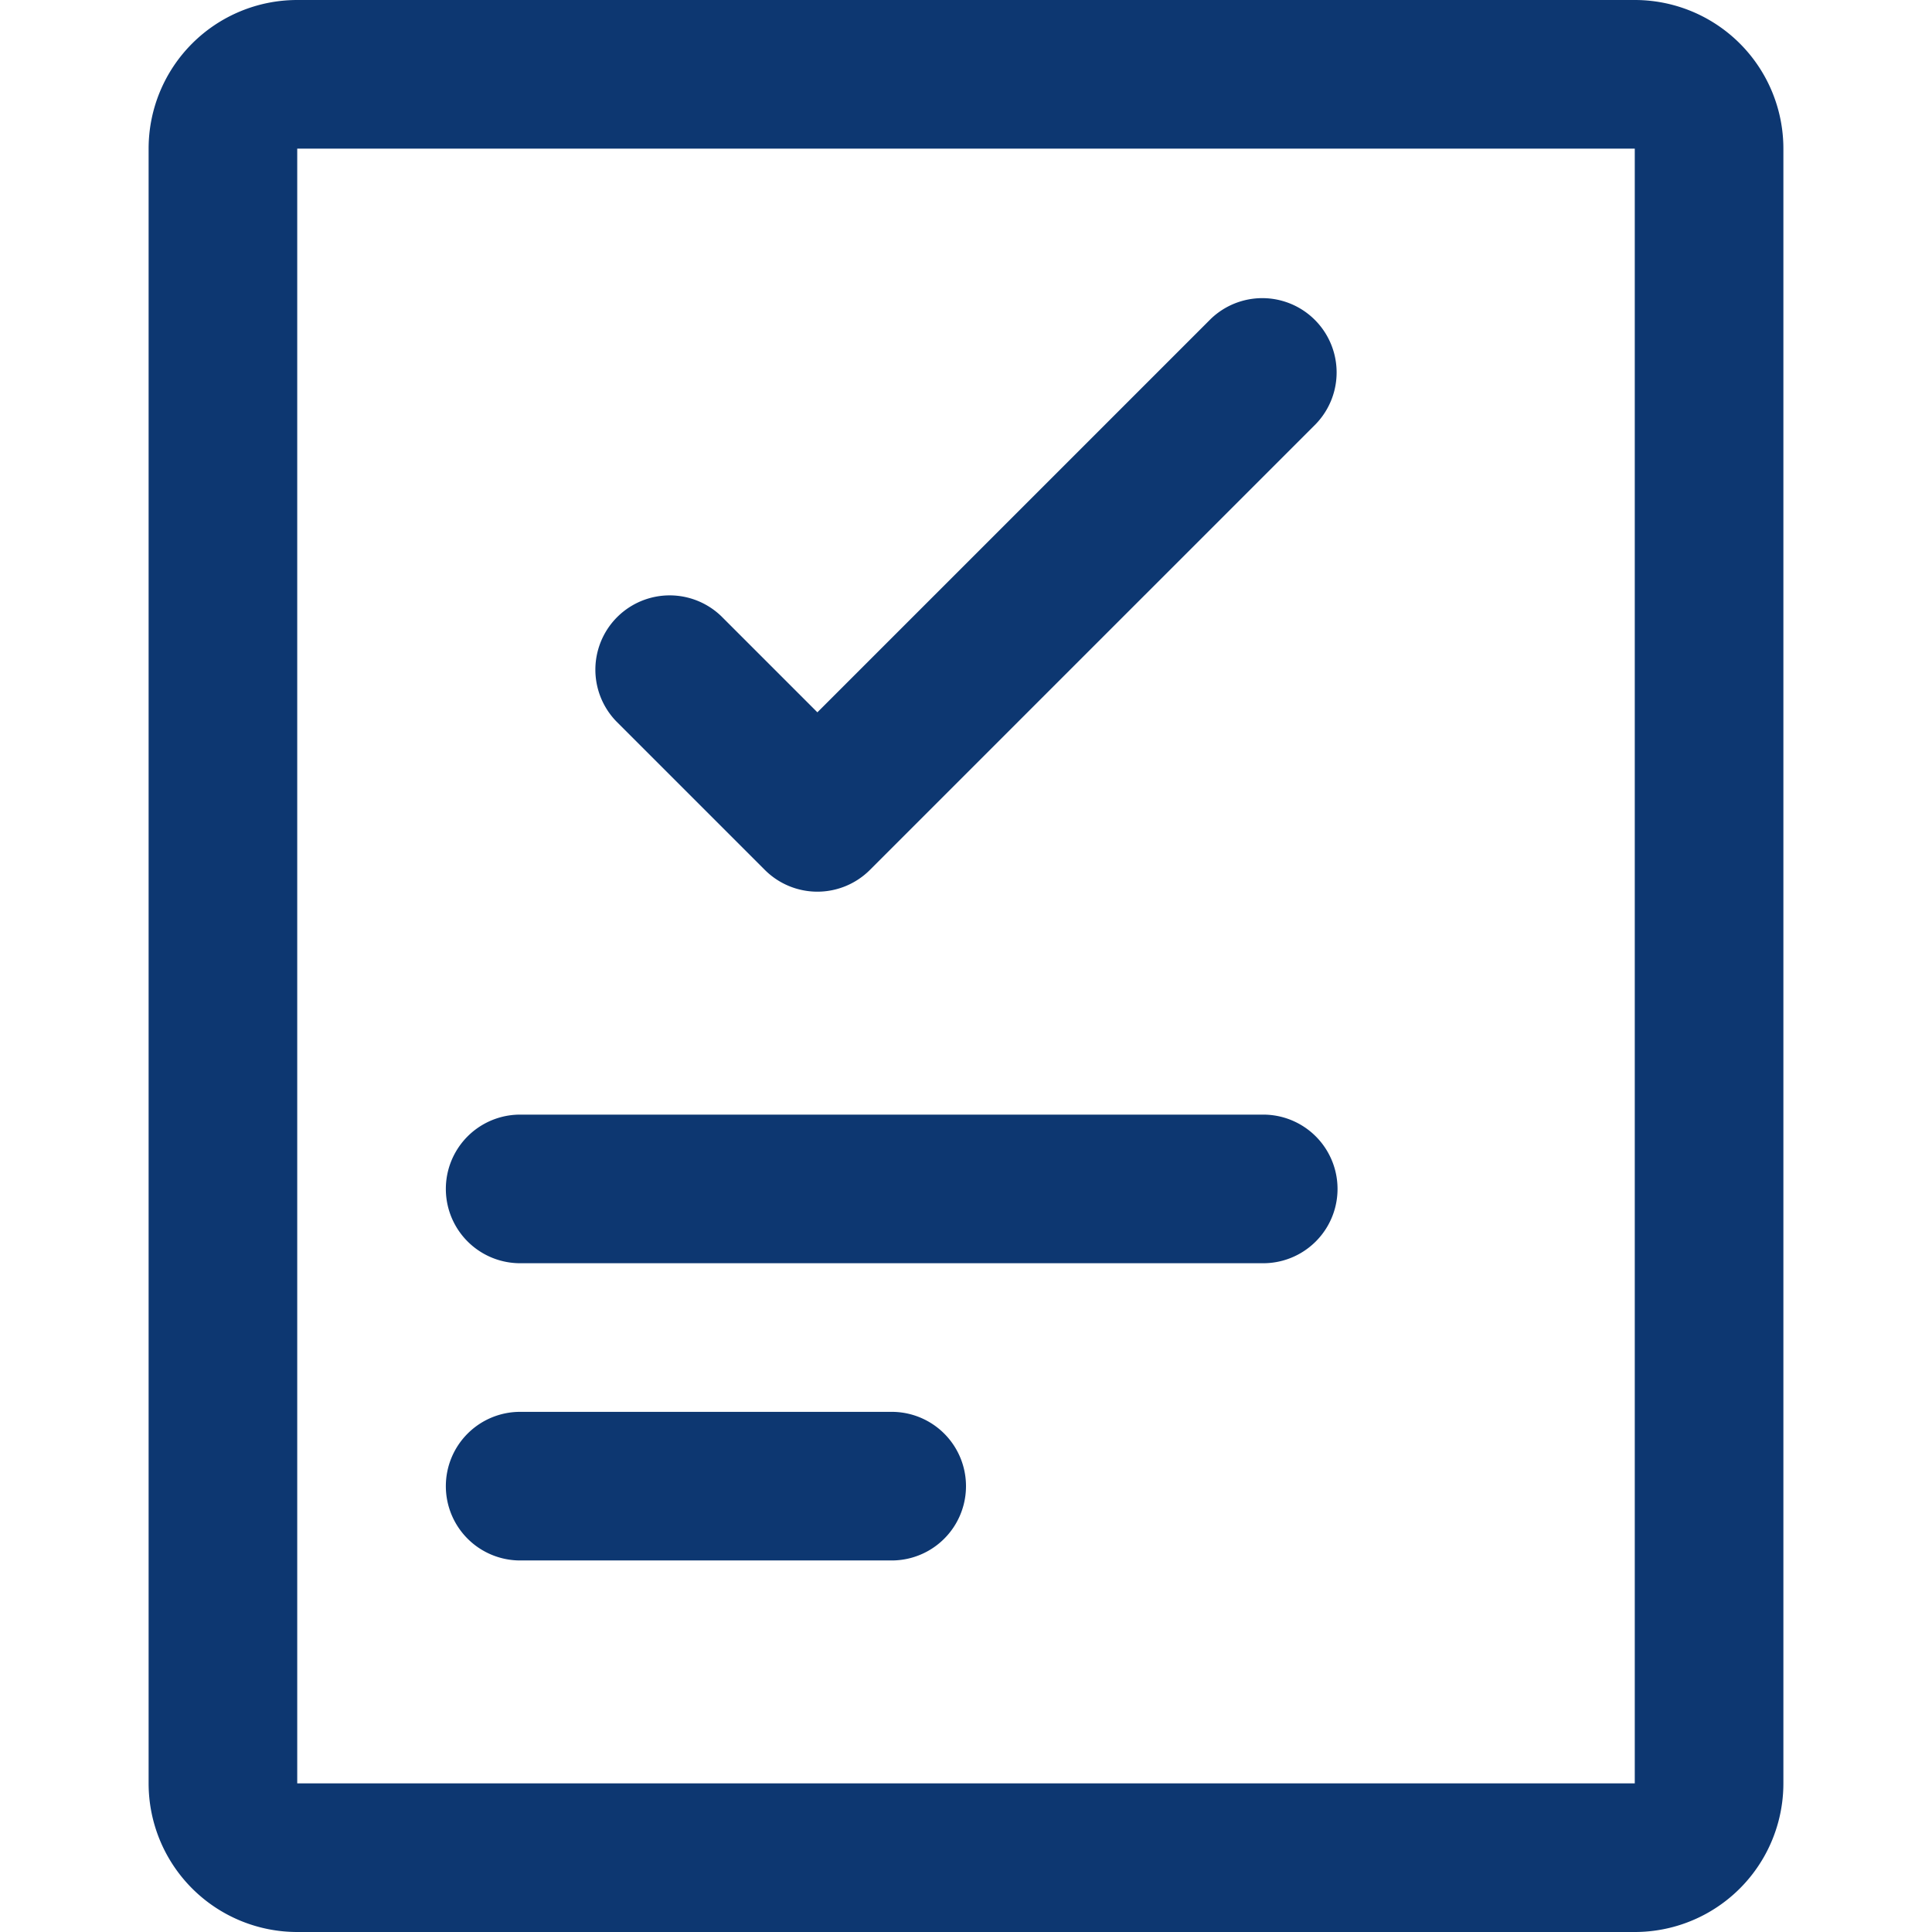 <svg xmlns="http://www.w3.org/2000/svg" version="1.1" xmlns:xlink="http://www.w3.org/1999/xlink" xmlns:svgjs="http://svgjs.com/svgjs" width="512" height="512" x="0" y="0" viewBox="0 0 22 26" style="enable-background:new 0 0 512 512" xml:space="preserve" class=""><g><path fill="#0d3771" fill-rule="evenodd" d="M2 2h18v22H2zM0 2a2 2 0 0 1 2-2h18a2 2 0 0 1 2 2v22a2 2 0 0 1-2 2H2a2 2 0 0 1-2-2zm5 13a1 1 0 1 0 0 2h10a1 1 0 1 0 0-2zm-1 5a1 1 0 0 1 1-1h5a1 1 0 1 1 0 2H5a1 1 0 0 1-1-1zM15.707 5.707a1 1 0 0 0-1.414-1.414L9 9.586 7.707 8.293a1 1 0 0 0-1.414 1.414l2 2a1 1 0 0 0 1.414 0z" clip-rule="evenodd" data-original="#000000" opacity="1" class=""></path></g></svg>